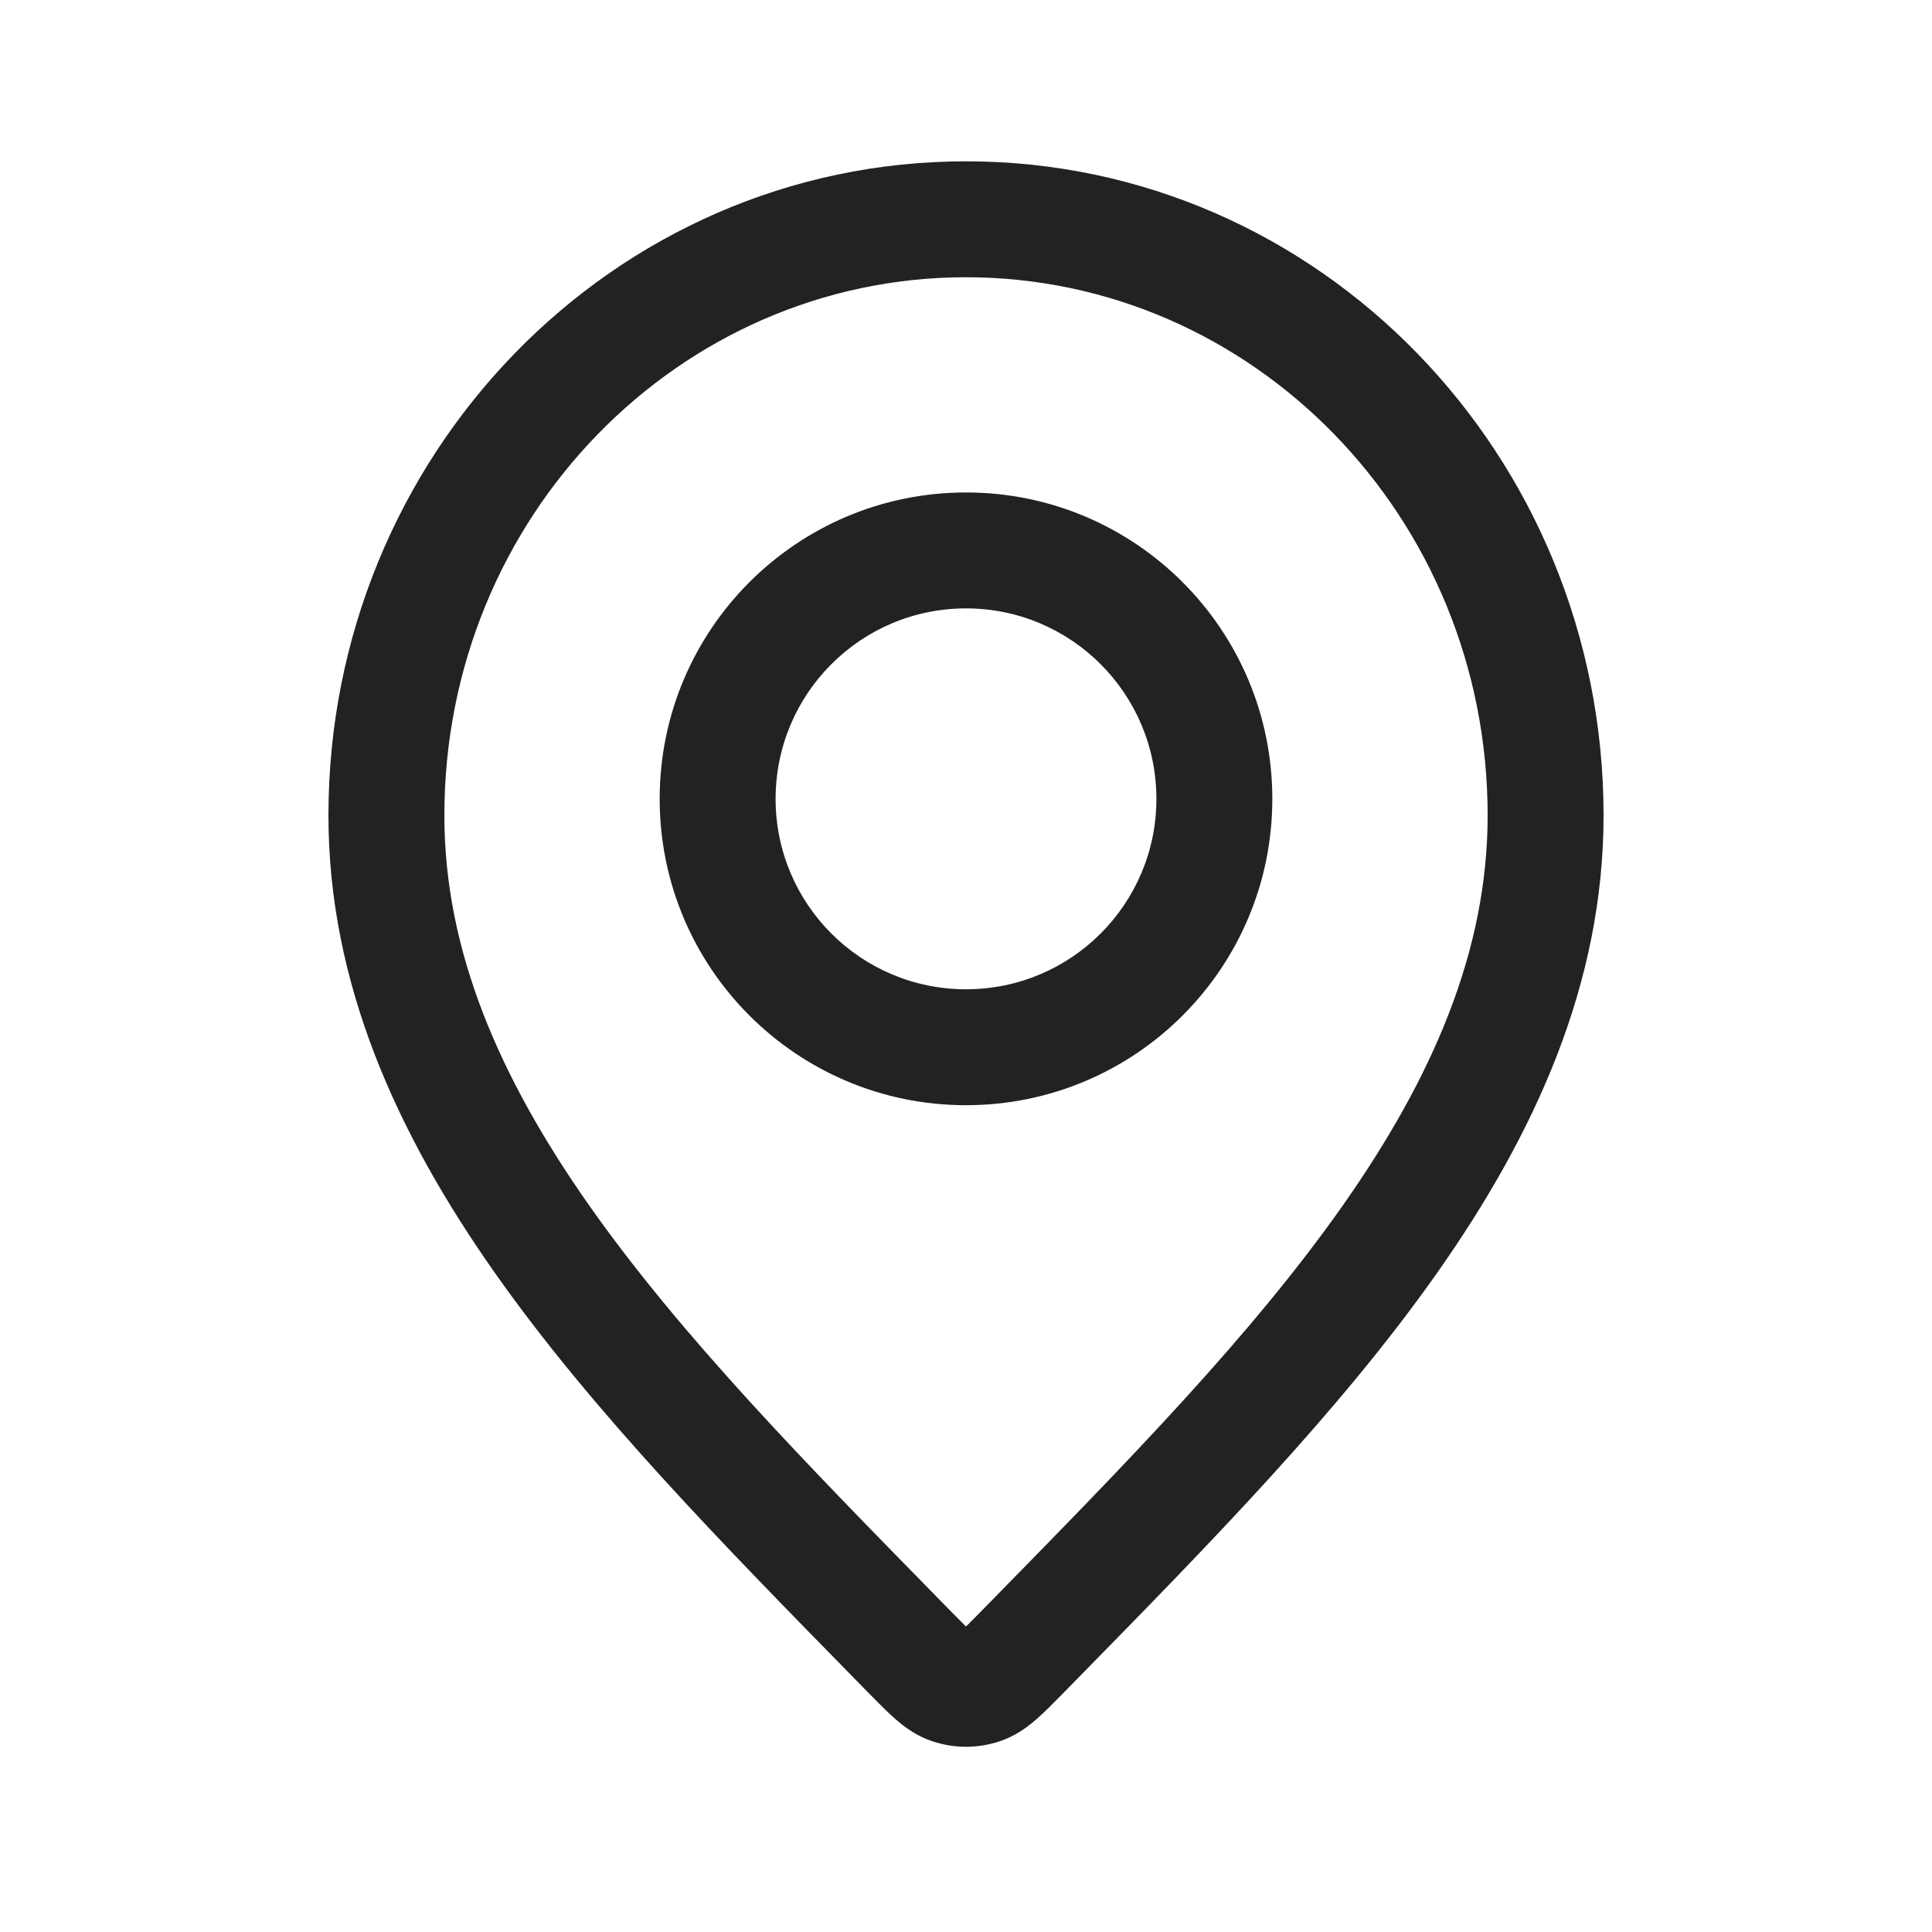 <svg width="20" height="20" viewBox="0 0 20 20" fill="none" xmlns="http://www.w3.org/2000/svg">
<path d="M9.425 17.11L9.853 16.69L9.425 17.11ZM9.844 17.457L10.031 16.887L10.031 16.887L9.844 17.457ZM9.281 16.963L9.709 16.543L9.709 16.543L9.281 16.963ZM10.719 16.963L10.291 16.543L10.291 16.543L10.719 16.963ZM10.575 17.11L10.147 16.69L10.147 16.69L10.575 17.11ZM10.156 17.457L9.969 16.887L9.969 16.887L10.156 17.457ZM10 10.841L10 10.241L10 10.841ZM7.429 8.27L6.829 8.27L7.429 8.27ZM8.996 17.53C9.091 17.626 9.186 17.724 9.274 17.8C9.366 17.88 9.49 17.973 9.656 18.027L10.031 16.887C10.081 16.904 10.097 16.926 10.06 16.893C10.018 16.857 9.961 16.8 9.853 16.69L8.996 17.53ZM8.852 17.383C8.9 17.432 8.948 17.481 8.996 17.53L9.853 16.69C9.805 16.641 9.757 16.592 9.709 16.543L8.852 17.383ZM3.4 8.441C3.4 10.179 4.106 11.731 5.121 13.174C6.132 14.611 7.49 15.993 8.852 17.383L9.709 16.543C8.329 15.135 7.047 13.825 6.103 12.484C5.164 11.149 4.6 9.839 4.6 8.441L3.4 8.441ZM10 1.67C6.339 1.67 3.4 4.718 3.4 8.441L4.6 8.441C4.6 5.348 7.033 2.87 10 2.87L10 1.67ZM16.6 8.441C16.6 4.718 13.661 1.67 10 1.67L10 2.87C12.966 2.87 15.4 5.348 15.4 8.441L16.6 8.441ZM11.148 17.383C12.51 15.993 13.868 14.611 14.879 13.174C15.894 11.731 16.6 10.179 16.6 8.441L15.4 8.441C15.4 9.839 14.836 11.149 13.897 12.484C12.953 13.825 11.671 15.135 10.291 16.543L11.148 17.383ZM11.004 17.53C11.052 17.481 11.1 17.432 11.148 17.383L10.291 16.543C10.243 16.592 10.195 16.641 10.147 16.69L11.004 17.53ZM10.344 18.027C10.51 17.973 10.634 17.88 10.726 17.8C10.814 17.724 10.909 17.626 11.004 17.53L10.147 16.69C10.039 16.8 9.982 16.857 9.94 16.893C9.903 16.926 9.919 16.904 9.969 16.887L10.344 18.027ZM9.656 18.027C9.88 18.101 10.12 18.101 10.344 18.027L9.969 16.887C9.989 16.881 10.011 16.881 10.031 16.887L9.656 18.027ZM10 11.441C11.752 11.441 13.171 10.021 13.171 8.27L11.971 8.27C11.971 9.359 11.089 10.241 10 10.241L10 11.441ZM6.829 8.27C6.829 10.021 8.248 11.441 10 11.441L10 10.241C8.911 10.241 8.029 9.359 8.029 8.27L6.829 8.27ZM10 5.098C8.248 5.098 6.829 6.518 6.829 8.27L8.029 8.27C8.029 7.181 8.911 6.298 10 6.298L10 5.098ZM13.171 8.27C13.171 6.518 11.752 5.098 10 5.098L10 6.298C11.089 6.298 11.971 7.181 11.971 8.27L13.171 8.27Z" fill="#222222"/>
</svg>

